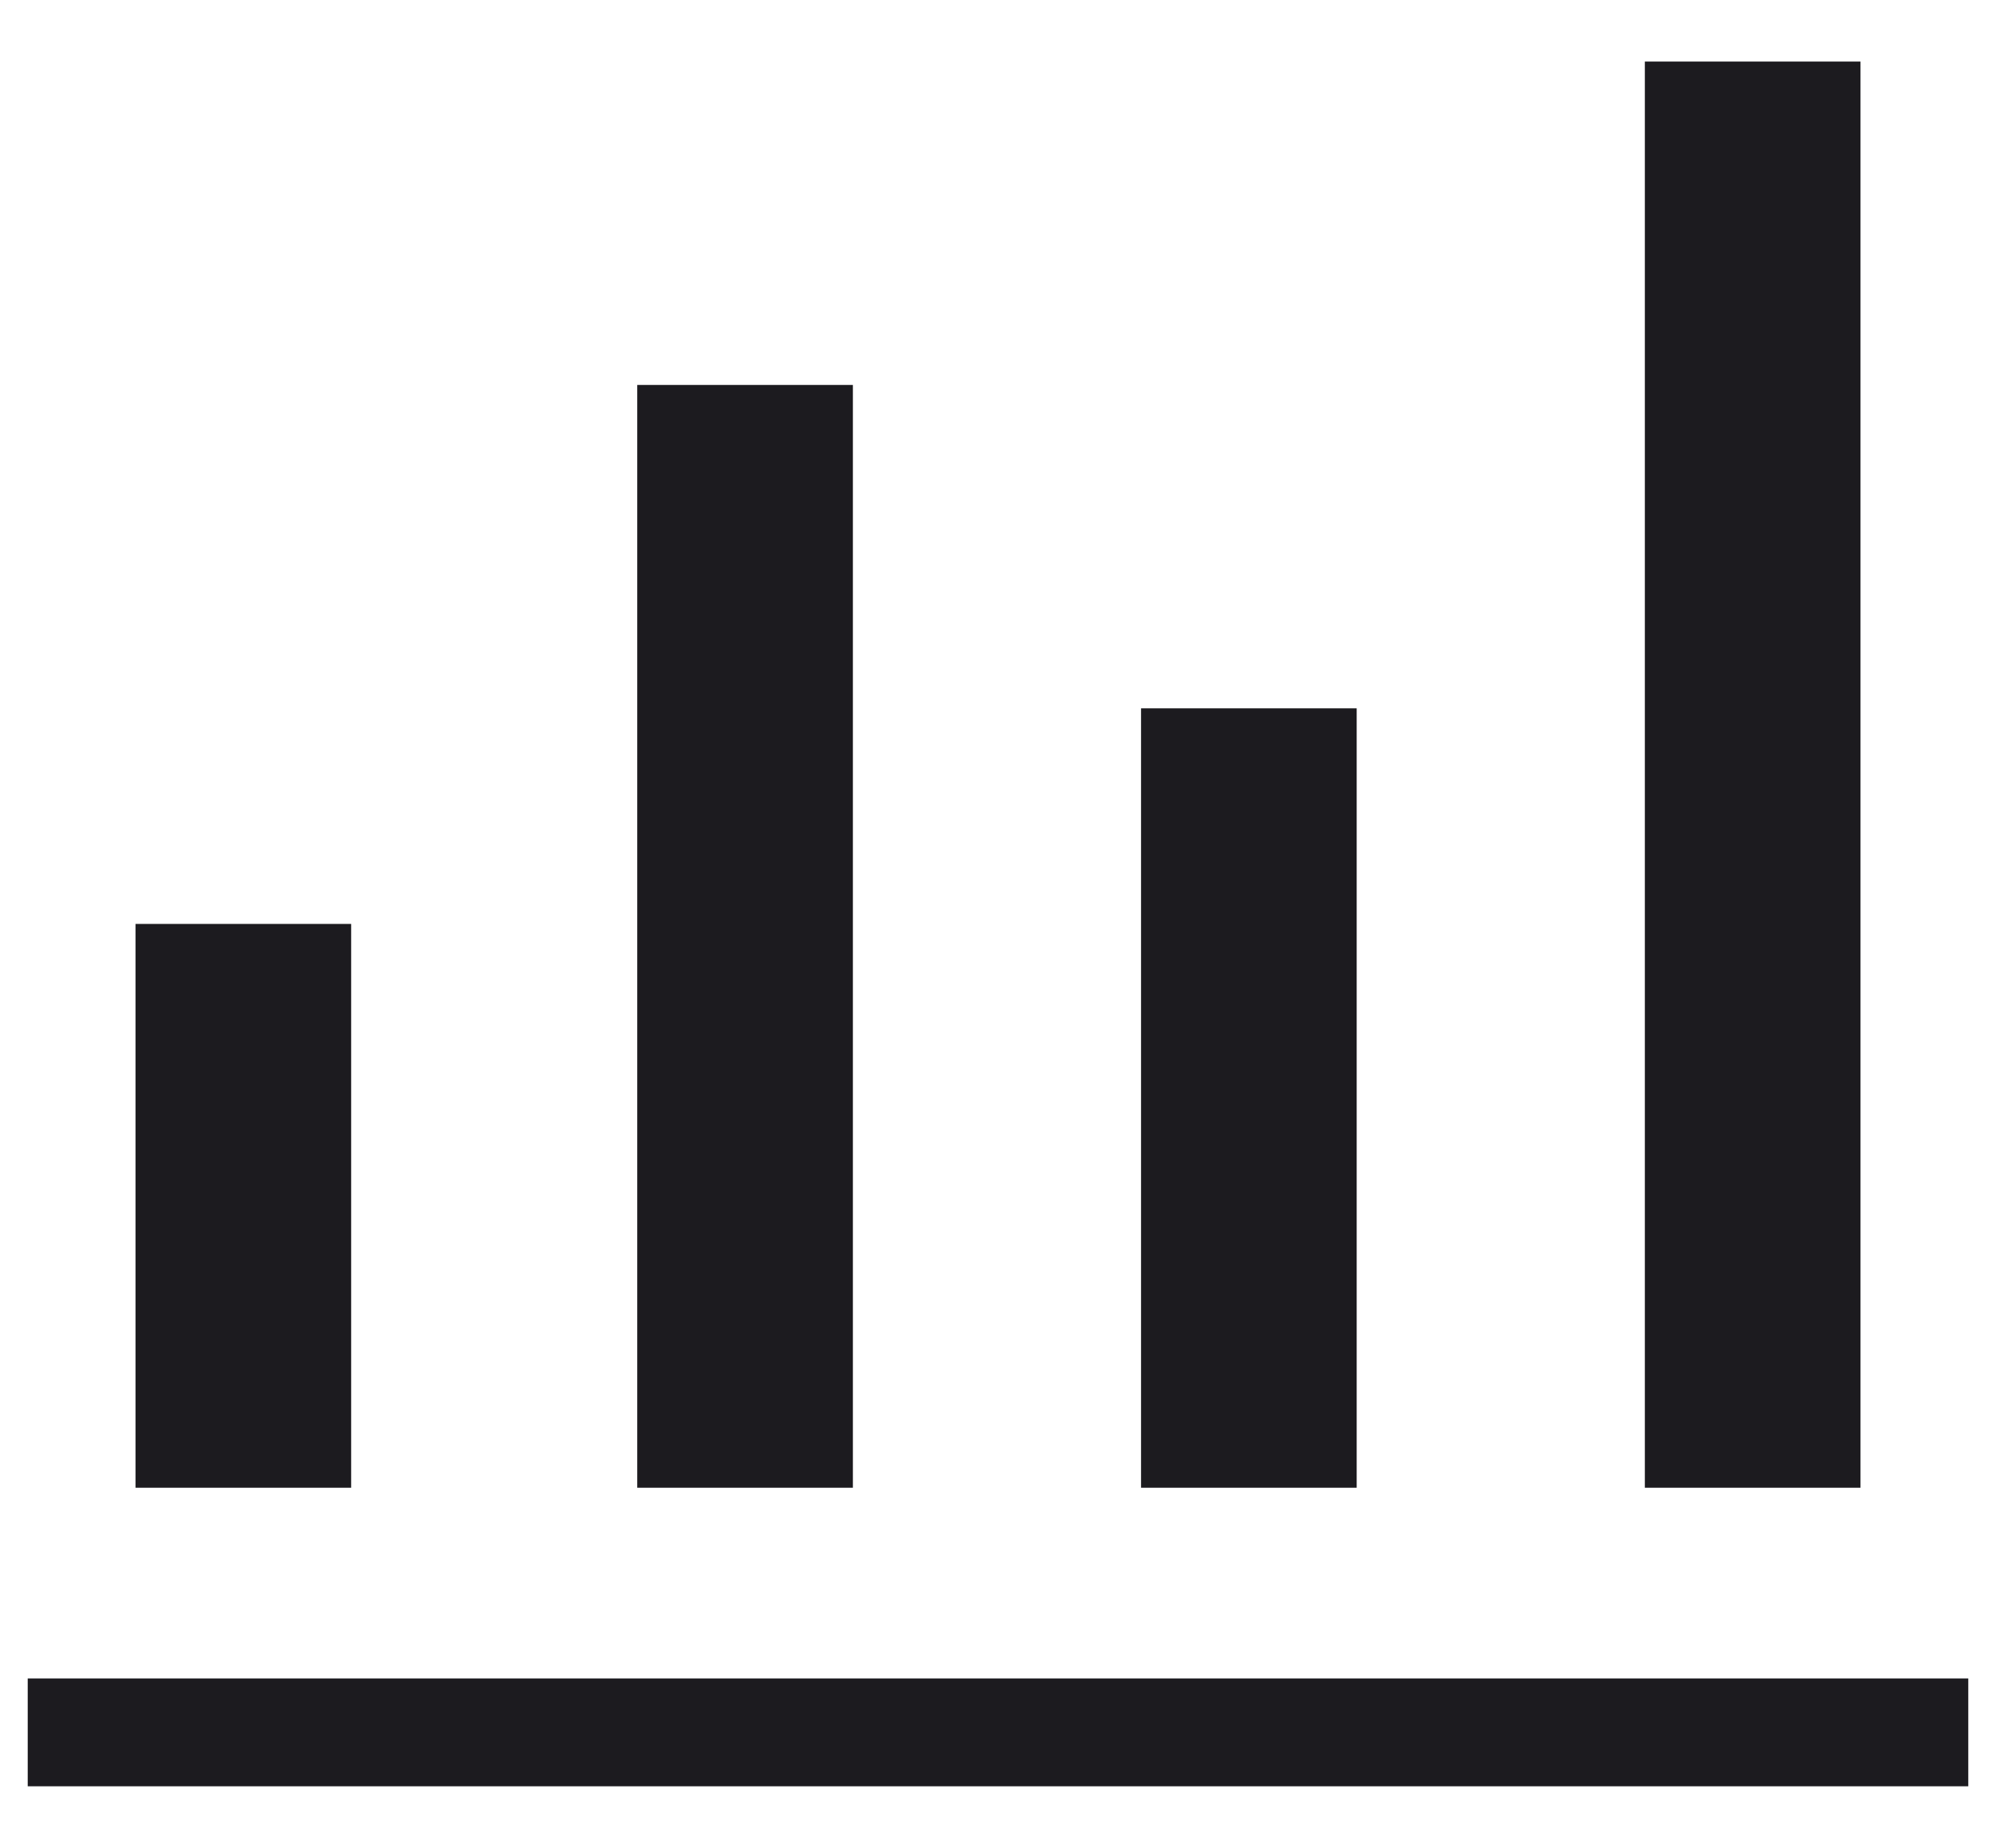 <svg width="27" height="25" viewBox="0 0 27 25" fill="none" xmlns="http://www.w3.org/2000/svg">
<path d="M0.375 24.167V22.708H26.625V24.167H0.375ZM1.833 20.128V12.5H4.75V20.128H1.833ZM8.62 20.128V5.208H11.537V20.128H8.62ZM15.435 20.128V9.583H18.352V20.128H15.435ZM22.25 20.128V0.833H25.167V20.128H22.25Z" fill="#1C1B1F"/>
</svg>
